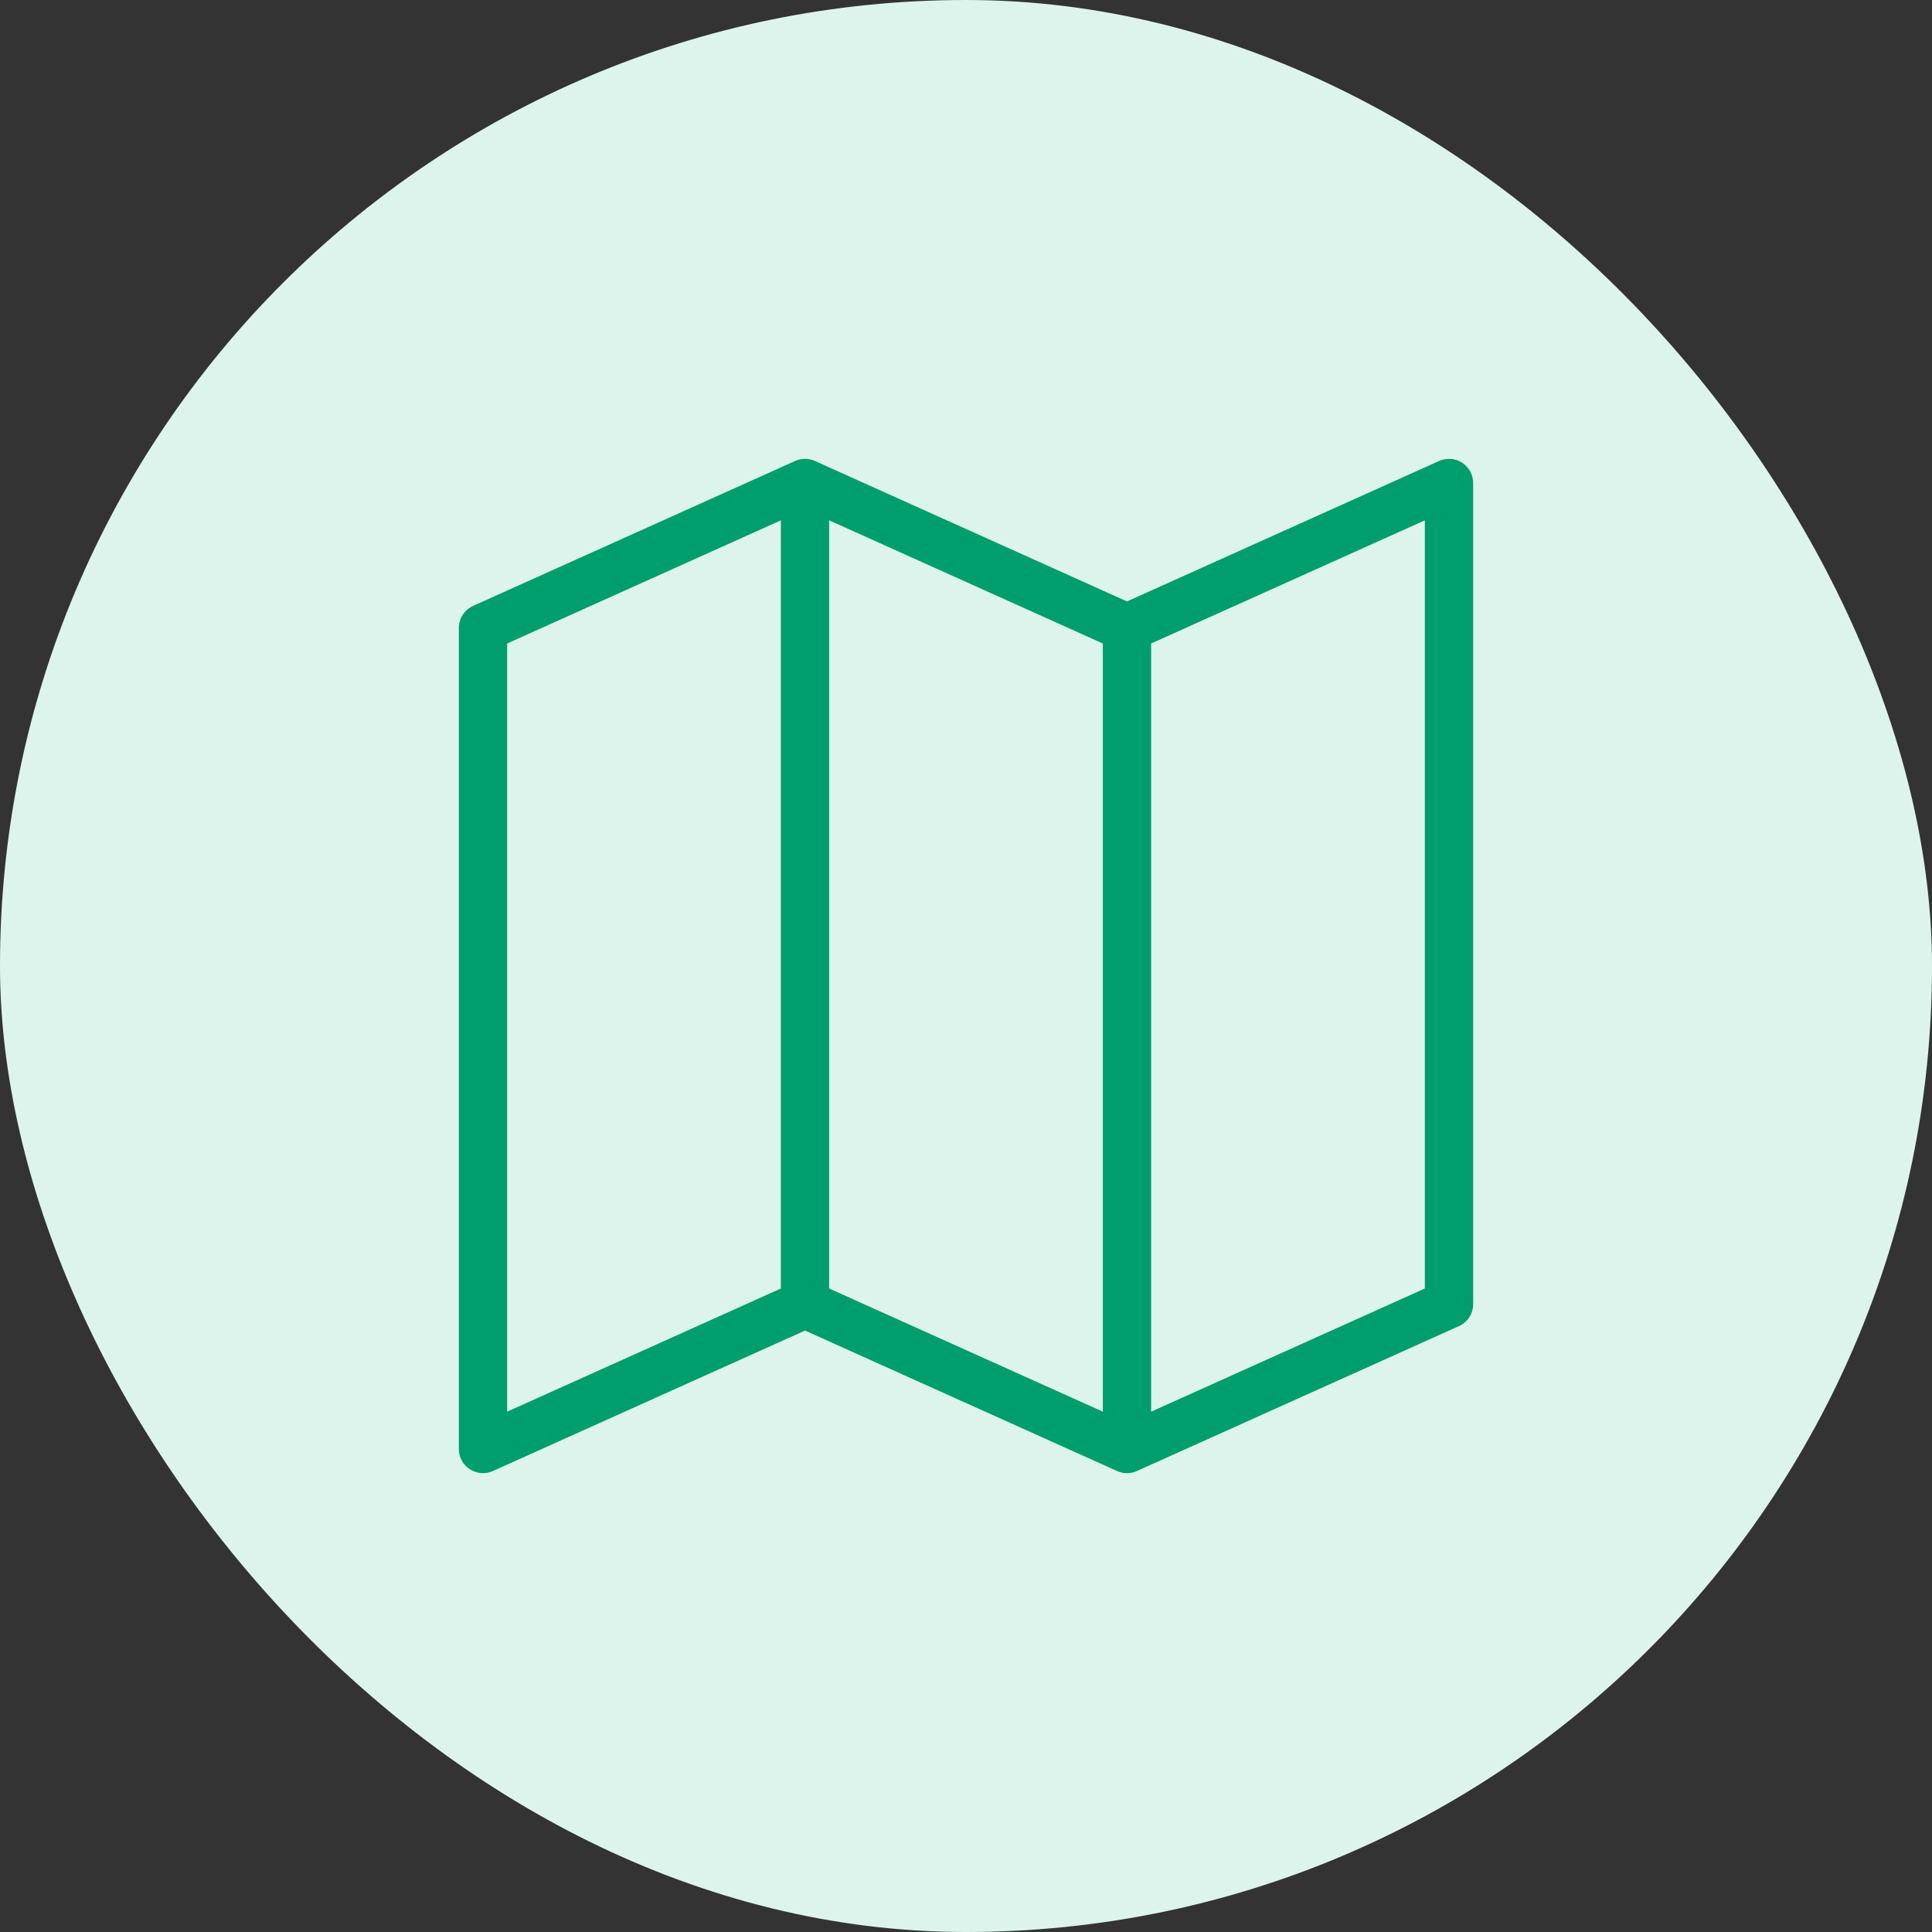 <svg width="40" height="40" viewBox="0 0 40 40" fill="none" xmlns="http://www.w3.org/2000/svg">
<rect x="0" y="0" width="40" height="40" fill="#333333" stroke="none"/>
<rect width="40" height="40" rx="20" fill="#DCF4EC"/>
<path fill-rule="evenodd" clip-rule="evenodd" d="M30.271 9.58C30.414 9.672 30.5 9.83 30.5 10V27C30.5 27.197 30.385 27.375 30.205 27.456L23.538 30.456C23.408 30.515 23.259 30.515 23.128 30.456L16.667 27.548L10.205 30.456C10.05 30.526 9.871 30.512 9.729 30.42C9.586 30.328 9.5 30.17 9.5 30V13C9.5 12.803 9.615 12.625 9.795 12.544L16.462 9.544C16.592 9.485 16.741 9.485 16.872 9.544L23.333 12.452L29.795 9.544C29.95 9.474 30.129 9.488 30.271 9.58ZM22.833 13.323L17.167 10.773V26.677L22.833 29.227V13.323ZM23.833 29.227L29.5 26.677V10.773L23.833 13.323V29.227ZM16.167 26.677V10.773L10.5 13.323V29.227L16.167 26.677Z" fill="#009E6C"/>
</svg>
